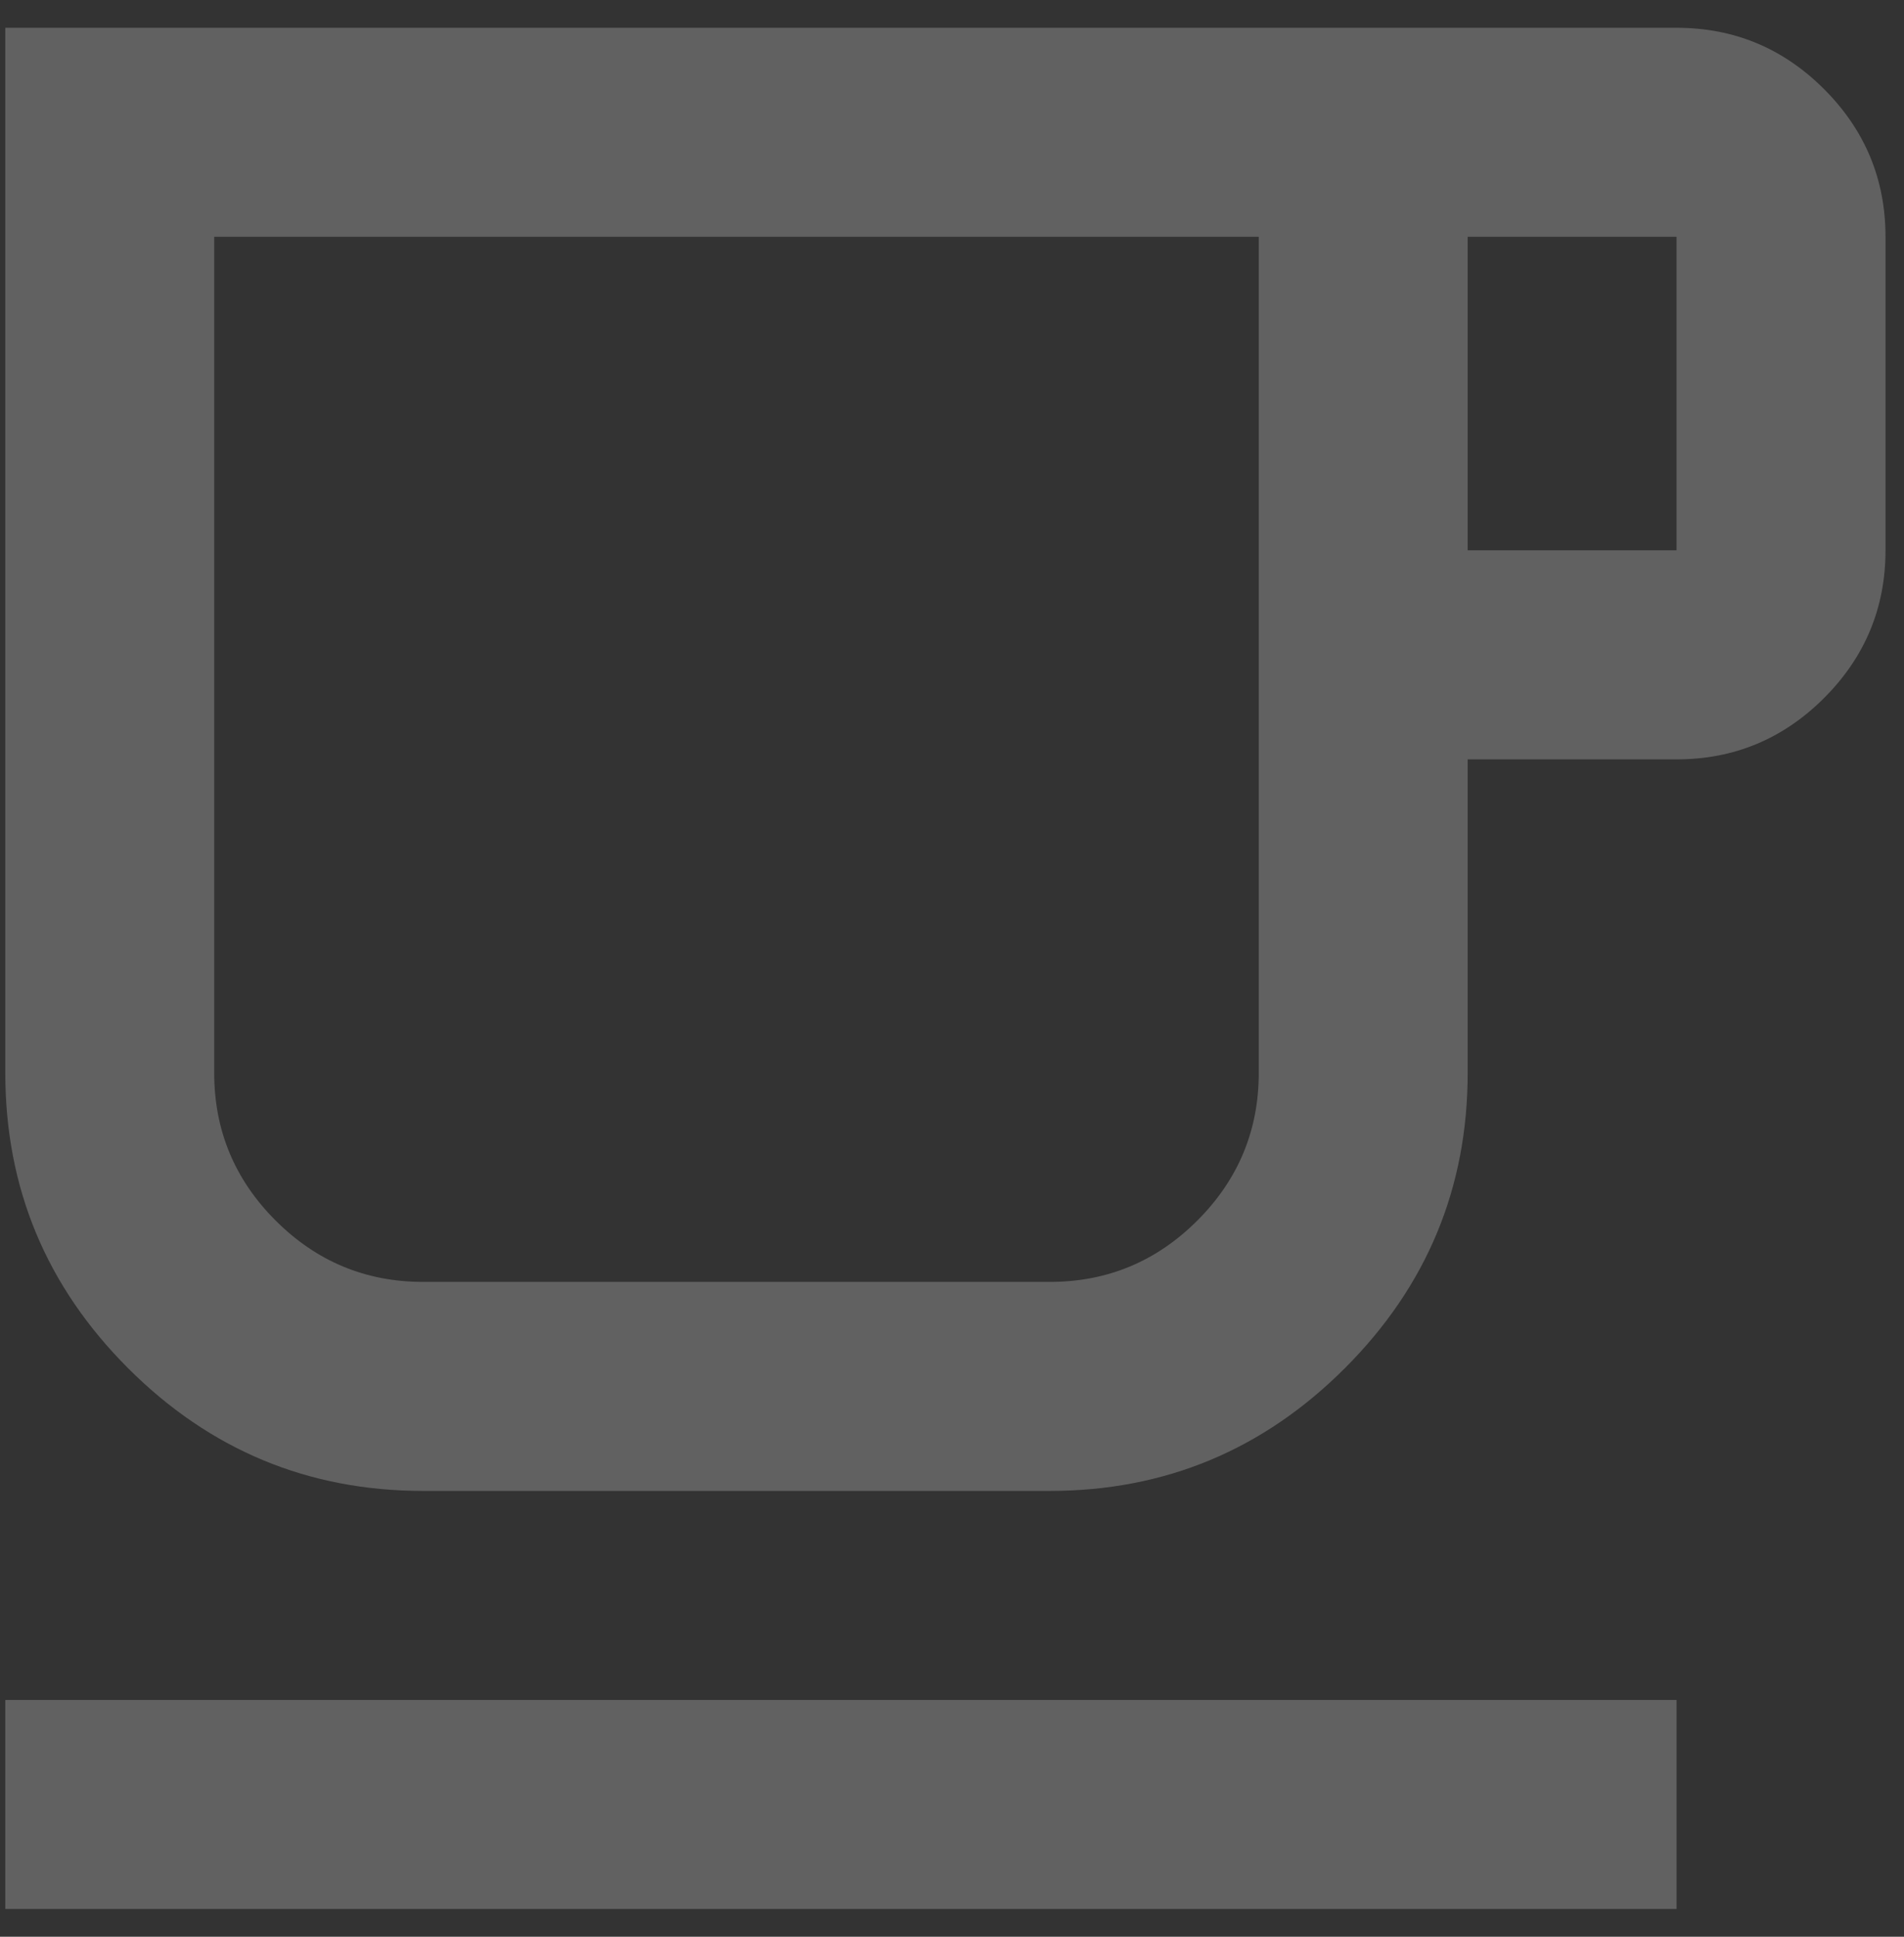 <svg width="60" height="61" viewBox="0 0 60 61" fill="none" xmlns="http://www.w3.org/2000/svg">
<rect x="0" y="0" width="60" height="61" fill="#333333" stroke="none"/>
<path d="M0.167 60.125V53.542H52.833V60.125H0.167ZM13.333 46.958C9.712 46.958 6.613 45.669 4.034 43.091C1.456 40.512 0.167 37.413 0.167 33.792V0.875H52.833C54.644 0.875 56.194 1.52 57.483 2.809C58.772 4.098 59.417 5.648 59.417 7.458V17.333C59.417 19.144 58.772 20.694 57.483 21.983C56.194 23.272 54.644 23.917 52.833 23.917H46.25V33.792C46.25 37.413 44.961 40.512 42.382 43.091C39.804 45.669 36.704 46.958 33.083 46.958H13.333ZM13.333 40.375H33.083C34.894 40.375 36.444 39.73 37.733 38.441C39.022 37.152 39.667 35.602 39.667 33.792V7.458H6.75V33.792C6.75 35.602 7.395 37.152 8.684 38.441C9.973 39.73 11.523 40.375 13.333 40.375ZM46.25 17.333H52.833V7.458H46.25V17.333ZM13.333 40.375H6.75H39.667H13.333Z" fill="white" fill-opacity="0.23"/>
</svg>
